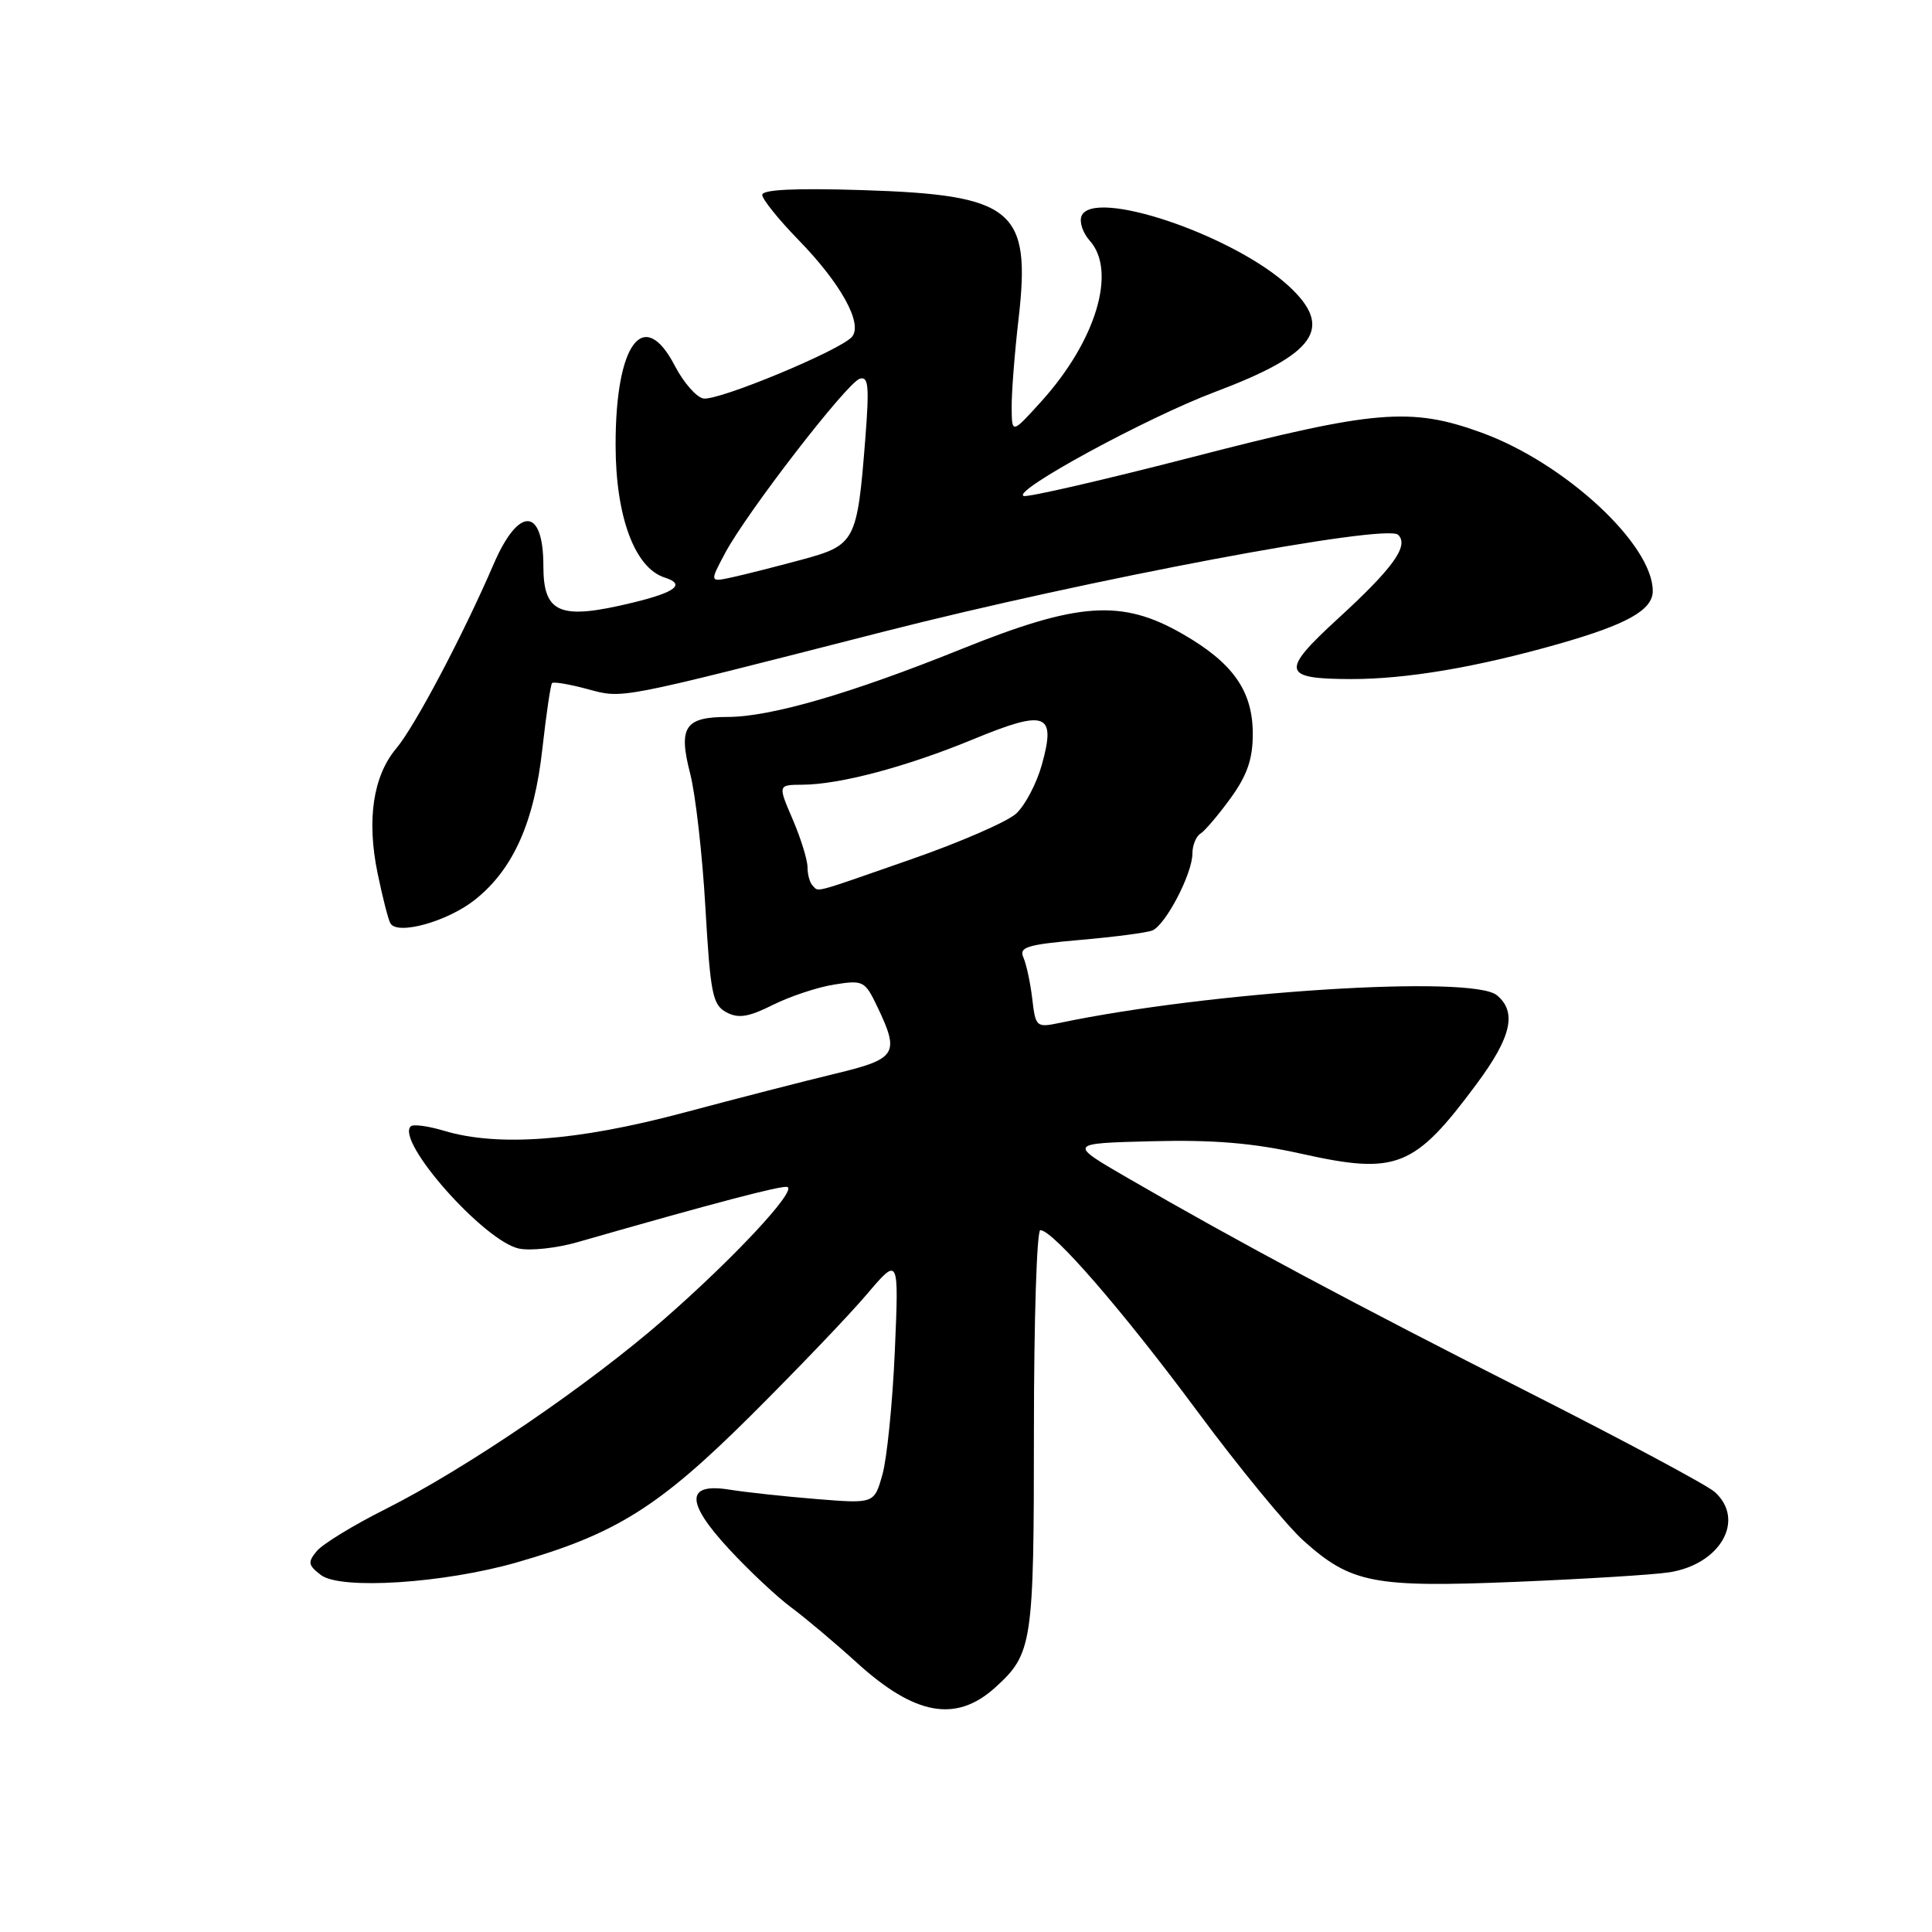 <?xml version="1.0" encoding="UTF-8" standalone="no"?>
<!DOCTYPE svg PUBLIC "-//W3C//DTD SVG 1.1//EN" "http://www.w3.org/Graphics/SVG/1.1/DTD/svg11.dtd" >
<svg xmlns="http://www.w3.org/2000/svg" xmlns:xlink="http://www.w3.org/1999/xlink" version="1.1" viewBox="0 0 256 256">
 <g >
 <path fill="currentColor"
d=" M 131.85 223.62 C 136.81 219.13 137.00 217.89 137.00 189.55 C 137.00 174.95 137.38 163.00 137.85 163.00 C 139.52 163.00 148.77 173.67 158.65 187.00 C 164.15 194.43 170.48 202.13 172.70 204.13 C 179.02 209.81 182.00 210.38 200.95 209.60 C 210.05 209.22 219.16 208.66 221.19 208.34 C 227.97 207.28 231.31 201.40 227.22 197.70 C 226.24 196.81 215.18 190.89 202.65 184.54 C 179.51 172.82 163.94 164.50 149.50 156.13 C 141.50 151.50 141.50 151.50 152.62 151.22 C 160.82 151.01 166.03 151.45 172.45 152.88 C 185.06 155.69 187.41 154.75 195.65 143.64 C 200.28 137.41 201.03 134.10 198.34 131.87 C 195.05 129.16 160.33 131.36 140.36 135.55 C 137.33 136.18 137.21 136.08 136.78 132.35 C 136.53 130.23 136.00 127.77 135.61 126.88 C 134.99 125.50 136.05 125.17 143.07 124.55 C 147.57 124.16 151.89 123.60 152.67 123.30 C 154.42 122.62 158.00 115.78 158.00 113.10 C 158.00 112.01 158.48 110.82 159.07 110.46 C 159.65 110.10 161.45 107.98 163.07 105.75 C 165.26 102.72 166.00 100.58 166.00 97.25 C 166.00 91.55 163.38 87.83 156.66 83.98 C 148.63 79.37 142.86 79.77 127.43 85.99 C 112.77 91.90 102.10 95.00 96.39 95.00 C 90.75 95.00 89.86 96.34 91.45 102.50 C 92.16 105.25 93.07 113.25 93.47 120.27 C 94.13 131.68 94.42 133.15 96.24 134.13 C 97.84 134.98 99.16 134.78 102.40 133.16 C 104.66 132.03 108.32 130.81 110.53 130.46 C 114.39 129.84 114.61 129.96 116.27 133.44 C 119.23 139.64 118.81 140.31 110.75 142.25 C 106.76 143.21 97.65 145.55 90.50 147.46 C 76.51 151.19 66.00 151.98 58.86 149.84 C 56.73 149.20 54.73 148.93 54.42 149.25 C 52.43 151.23 64.12 164.43 68.75 165.44 C 70.26 165.76 73.75 165.39 76.50 164.60 C 94.55 159.42 103.61 157.04 104.32 157.28 C 105.64 157.71 97.29 166.67 88.04 174.76 C 78.03 183.51 61.82 194.56 51.05 199.98 C 46.83 202.09 42.76 204.59 41.98 205.52 C 40.75 207.00 40.82 207.40 42.54 208.71 C 45.15 210.68 58.83 209.80 68.50 207.02 C 81.60 203.26 87.31 199.68 99.43 187.63 C 105.58 181.51 112.53 174.25 114.86 171.50 C 119.11 166.50 119.11 166.50 118.57 179.00 C 118.27 185.88 117.53 193.24 116.93 195.37 C 115.84 199.25 115.84 199.25 108.17 198.63 C 103.95 198.29 98.82 197.73 96.76 197.40 C 90.85 196.43 90.80 199.00 96.61 205.27 C 99.27 208.15 102.98 211.62 104.85 213.00 C 106.71 214.38 110.62 217.67 113.53 220.31 C 121.23 227.31 126.67 228.29 131.85 223.62 Z  M 62.92 119.23 C 68.00 115.21 70.79 108.97 71.87 99.19 C 72.38 94.62 72.96 90.71 73.15 90.51 C 73.35 90.31 75.42 90.66 77.74 91.28 C 82.65 92.59 81.27 92.85 117.00 83.72 C 144.26 76.76 183.73 69.33 185.27 70.87 C 186.72 72.32 184.61 75.26 177.31 81.95 C 169.64 88.98 169.85 89.96 179.00 89.98 C 186.36 89.99 195.59 88.43 206.50 85.33 C 215.60 82.74 219.00 80.83 219.00 78.31 C 219.00 72.12 207.32 61.32 196.29 57.32 C 186.94 53.92 182.16 54.32 158.10 60.54 C 146.32 63.58 136.22 65.91 135.65 65.72 C 133.92 65.14 151.97 55.32 161.03 51.92 C 174.40 46.88 176.78 43.45 170.75 37.89 C 163.39 31.11 144.77 24.84 143.30 28.65 C 143.00 29.43 143.49 30.88 144.38 31.87 C 148.02 35.89 145.24 45.16 137.98 53.19 C 134.08 57.50 134.08 57.50 134.05 54.00 C 134.03 52.08 134.44 46.77 134.97 42.21 C 136.63 27.75 134.29 25.82 114.25 25.19 C 105.40 24.91 101.00 25.12 101.00 25.82 C 101.00 26.39 103.17 29.09 105.82 31.81 C 111.42 37.56 114.35 42.87 112.90 44.62 C 111.42 46.40 95.11 53.17 93.19 52.80 C 92.26 52.62 90.57 50.68 89.43 48.49 C 85.29 40.50 81.55 45.50 81.57 59.00 C 81.58 68.46 84.11 75.27 88.08 76.53 C 90.89 77.42 89.53 78.48 83.81 79.86 C 74.17 82.20 72.00 81.30 72.00 75.00 C 72.00 67.18 68.73 67.05 65.41 74.75 C 61.34 84.19 54.97 96.25 52.50 99.18 C 49.44 102.82 48.57 108.61 50.03 115.70 C 50.69 118.89 51.45 121.89 51.74 122.36 C 52.69 123.95 59.31 122.10 62.92 119.23 Z  M 107.67 117.33 C 107.30 116.97 107.00 115.88 107.00 114.92 C 107.00 113.95 106.12 111.10 105.04 108.58 C 103.07 104.00 103.07 104.00 106.29 103.98 C 111.27 103.96 120.10 101.61 128.95 97.96 C 138.64 93.96 139.97 94.46 138.04 101.37 C 137.34 103.84 135.82 106.74 134.64 107.81 C 133.46 108.89 127.18 111.62 120.68 113.88 C 107.34 118.53 108.55 118.21 107.67 117.33 Z  M 96.09 73.27 C 98.96 67.90 112.19 50.76 113.91 50.19 C 115.08 49.81 115.20 51.15 114.66 58.11 C 113.58 71.81 113.35 72.23 106.20 74.17 C 102.82 75.08 98.69 76.13 97.03 76.49 C 94.02 77.15 94.02 77.15 96.09 73.27 Z "/>
</g>
</svg>